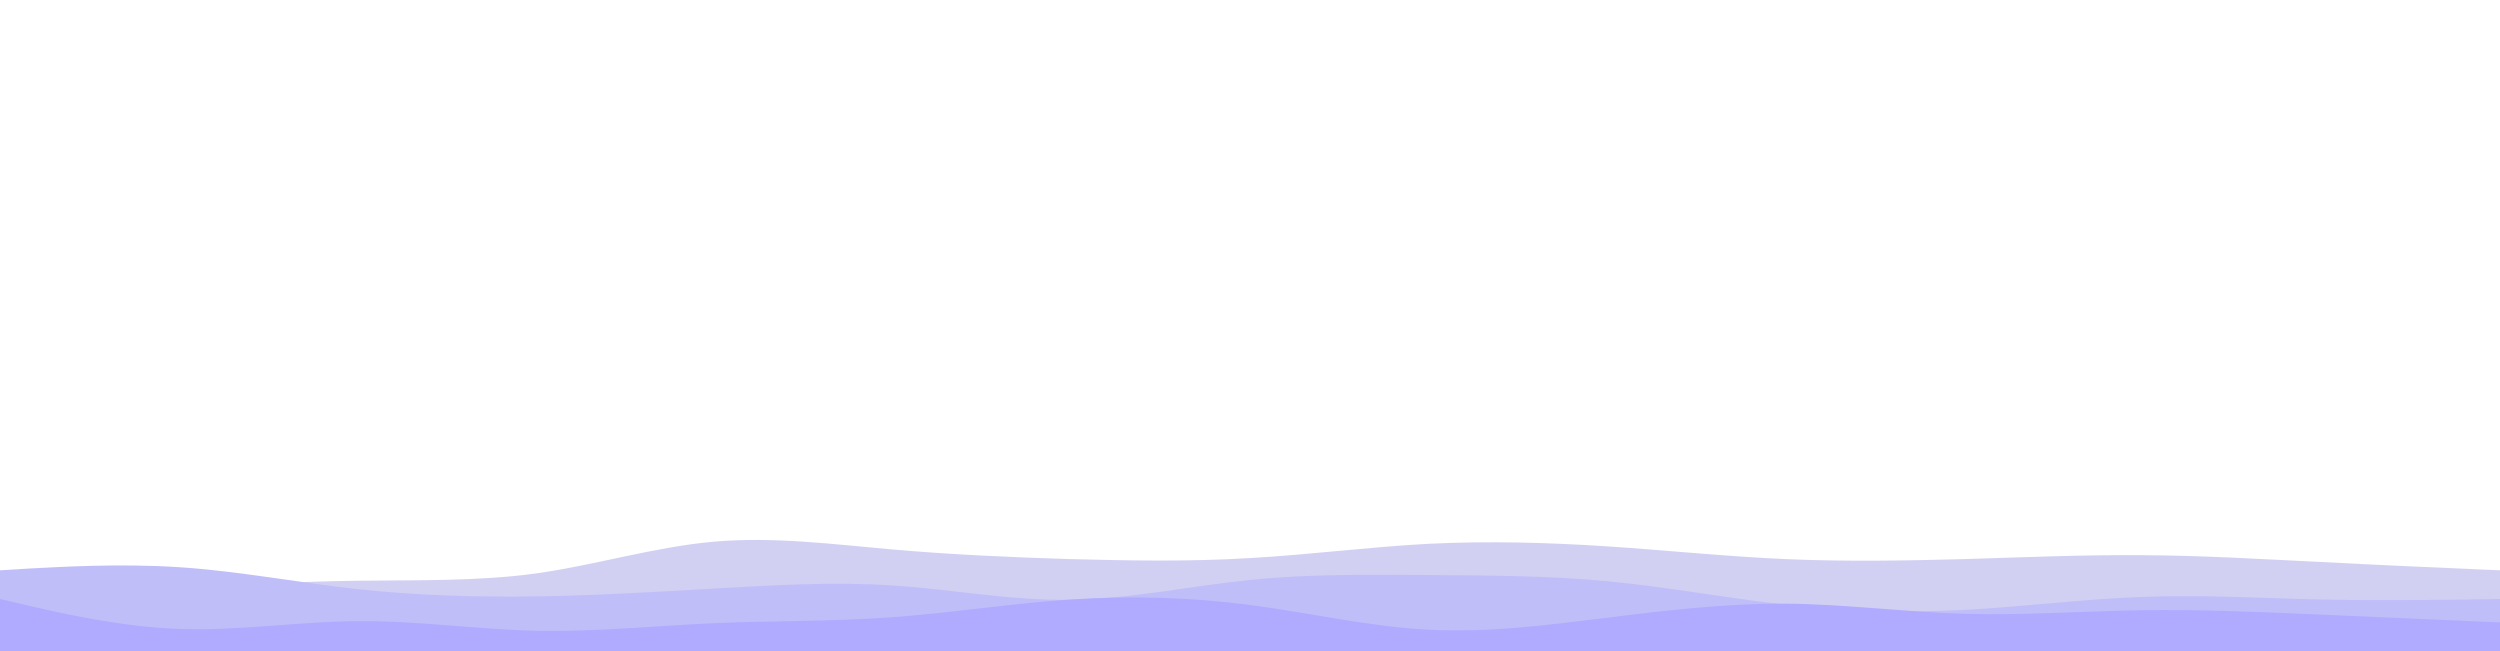 <svg id="visual" viewBox="0 0 960 250" width="960" height="250" xmlns="http://www.w3.org/2000/svg" xmlns:xlink="http://www.w3.org/1999/xlink" version="1.1"><path d="M0 222L11.5 222.7C23 223.3 46 224.7 68.8 224.7C91.7 224.7 114.3 223.3 137.2 223C160 222.7 183 223.3 205.8 220.2C228.7 217 251.3 210 274.2 208C297 206 320 209 342.8 211C365.7 213 388.3 214 411.2 214.7C434 215.3 457 215.7 480 214.3C503 213 526 210 548.8 208.8C571.7 207.7 594.3 208.3 617.2 209.8C640 211.3 663 213.7 685.8 214.7C708.7 215.7 731.3 215.3 754.2 214.7C777 214 800 213 822.8 213.2C845.7 213.3 868.3 214.7 891.2 215.8C914 217 937 218 948.5 218.5L960 219L960 251L948.5 251C937 251 914 251 891.2 251C868.3 251 845.7 251 822.8 251C800 251 777 251 754.2 251C731.3 251 708.7 251 685.8 251C663 251 640 251 617.2 251C594.3 251 571.7 251 548.8 251C526 251 503 251 480 251C457 251 434 251 411.2 251C388.3 251 365.7 251 342.8 251C320 251 297 251 274.2 251C251.3 251 228.7 251 205.8 251C183 251 160 251 137.2 251C114.3 251 91.7 251 68.8 251C46 251 23 251 11.5 251L0 251Z" fill="#d1d0f3"></path><path d="M0 219L11.5 218.3C23 217.7 46 216.3 68.8 217.8C91.7 219.3 114.3 223.7 137.2 226.2C160 228.7 183 229.3 205.8 229C228.7 228.7 251.3 227.3 274.2 226C297 224.7 320 223.3 342.8 224.8C365.7 226.3 388.3 230.7 411.2 230.3C434 230 457 225 480 222.7C503 220.3 526 220.7 548.8 220.8C571.7 221 594.3 221 617.2 223.2C640 225.3 663 229.7 685.8 232.2C708.7 234.7 731.3 235.3 754.2 234.2C777 233 800 230 822.8 229.2C845.7 228.3 868.3 229.7 891.2 230.2C914 230.7 937 230.3 948.5 230.2L960 230L960 251L948.5 251C937 251 914 251 891.2 251C868.3 251 845.7 251 822.8 251C800 251 777 251 754.2 251C731.3 251 708.7 251 685.8 251C663 251 640 251 617.2 251C594.3 251 571.7 251 548.8 251C526 251 503 251 480 251C457 251 434 251 411.2 251C388.3 251 365.7 251 342.8 251C320 251 297 251 274.2 251C251.3 251 228.7 251 205.8 251C183 251 160 251 137.2 251C114.3 251 91.7 251 68.8 251C46 251 23 251 11.5 251L0 251Z" fill="#c0bef9"></path><path d="M0 230L11.5 232.7C23 235.3 46 240.7 68.8 241.5C91.7 242.3 114.3 238.7 137.2 238.5C160 238.3 183 241.7 205.8 242.2C228.7 242.7 251.3 240.3 274.2 239.3C297 238.3 320 238.7 342.8 237C365.7 235.3 388.3 231.7 411.2 230.2C434 228.7 457 229.3 480 232.3C503 235.3 526 240.7 548.8 241.8C571.7 243 594.3 240 617.2 237.2C640 234.3 663 231.7 685.8 231.8C708.7 232 731.3 235 754.2 235.7C777 236.3 800 234.7 822.8 234.3C845.7 234 868.3 235 891.2 236C914 237 937 238 948.5 238.5L960 239L960 251L948.5 251C937 251 914 251 891.2 251C868.3 251 845.7 251 822.8 251C800 251 777 251 754.2 251C731.3 251 708.7 251 685.8 251C663 251 640 251 617.2 251C594.3 251 571.7 251 548.8 251C526 251 503 251 480 251C457 251 434 251 411.2 251C388.3 251 365.7 251 342.8 251C320 251 297 251 274.2 251C251.3 251 228.7 251 205.8 251C183 251 160 251 137.2 251C114.3 251 91.7 251 68.8 251C46 251 23 251 11.5 251L0 251Z" fill="#b0abff"></path></svg>